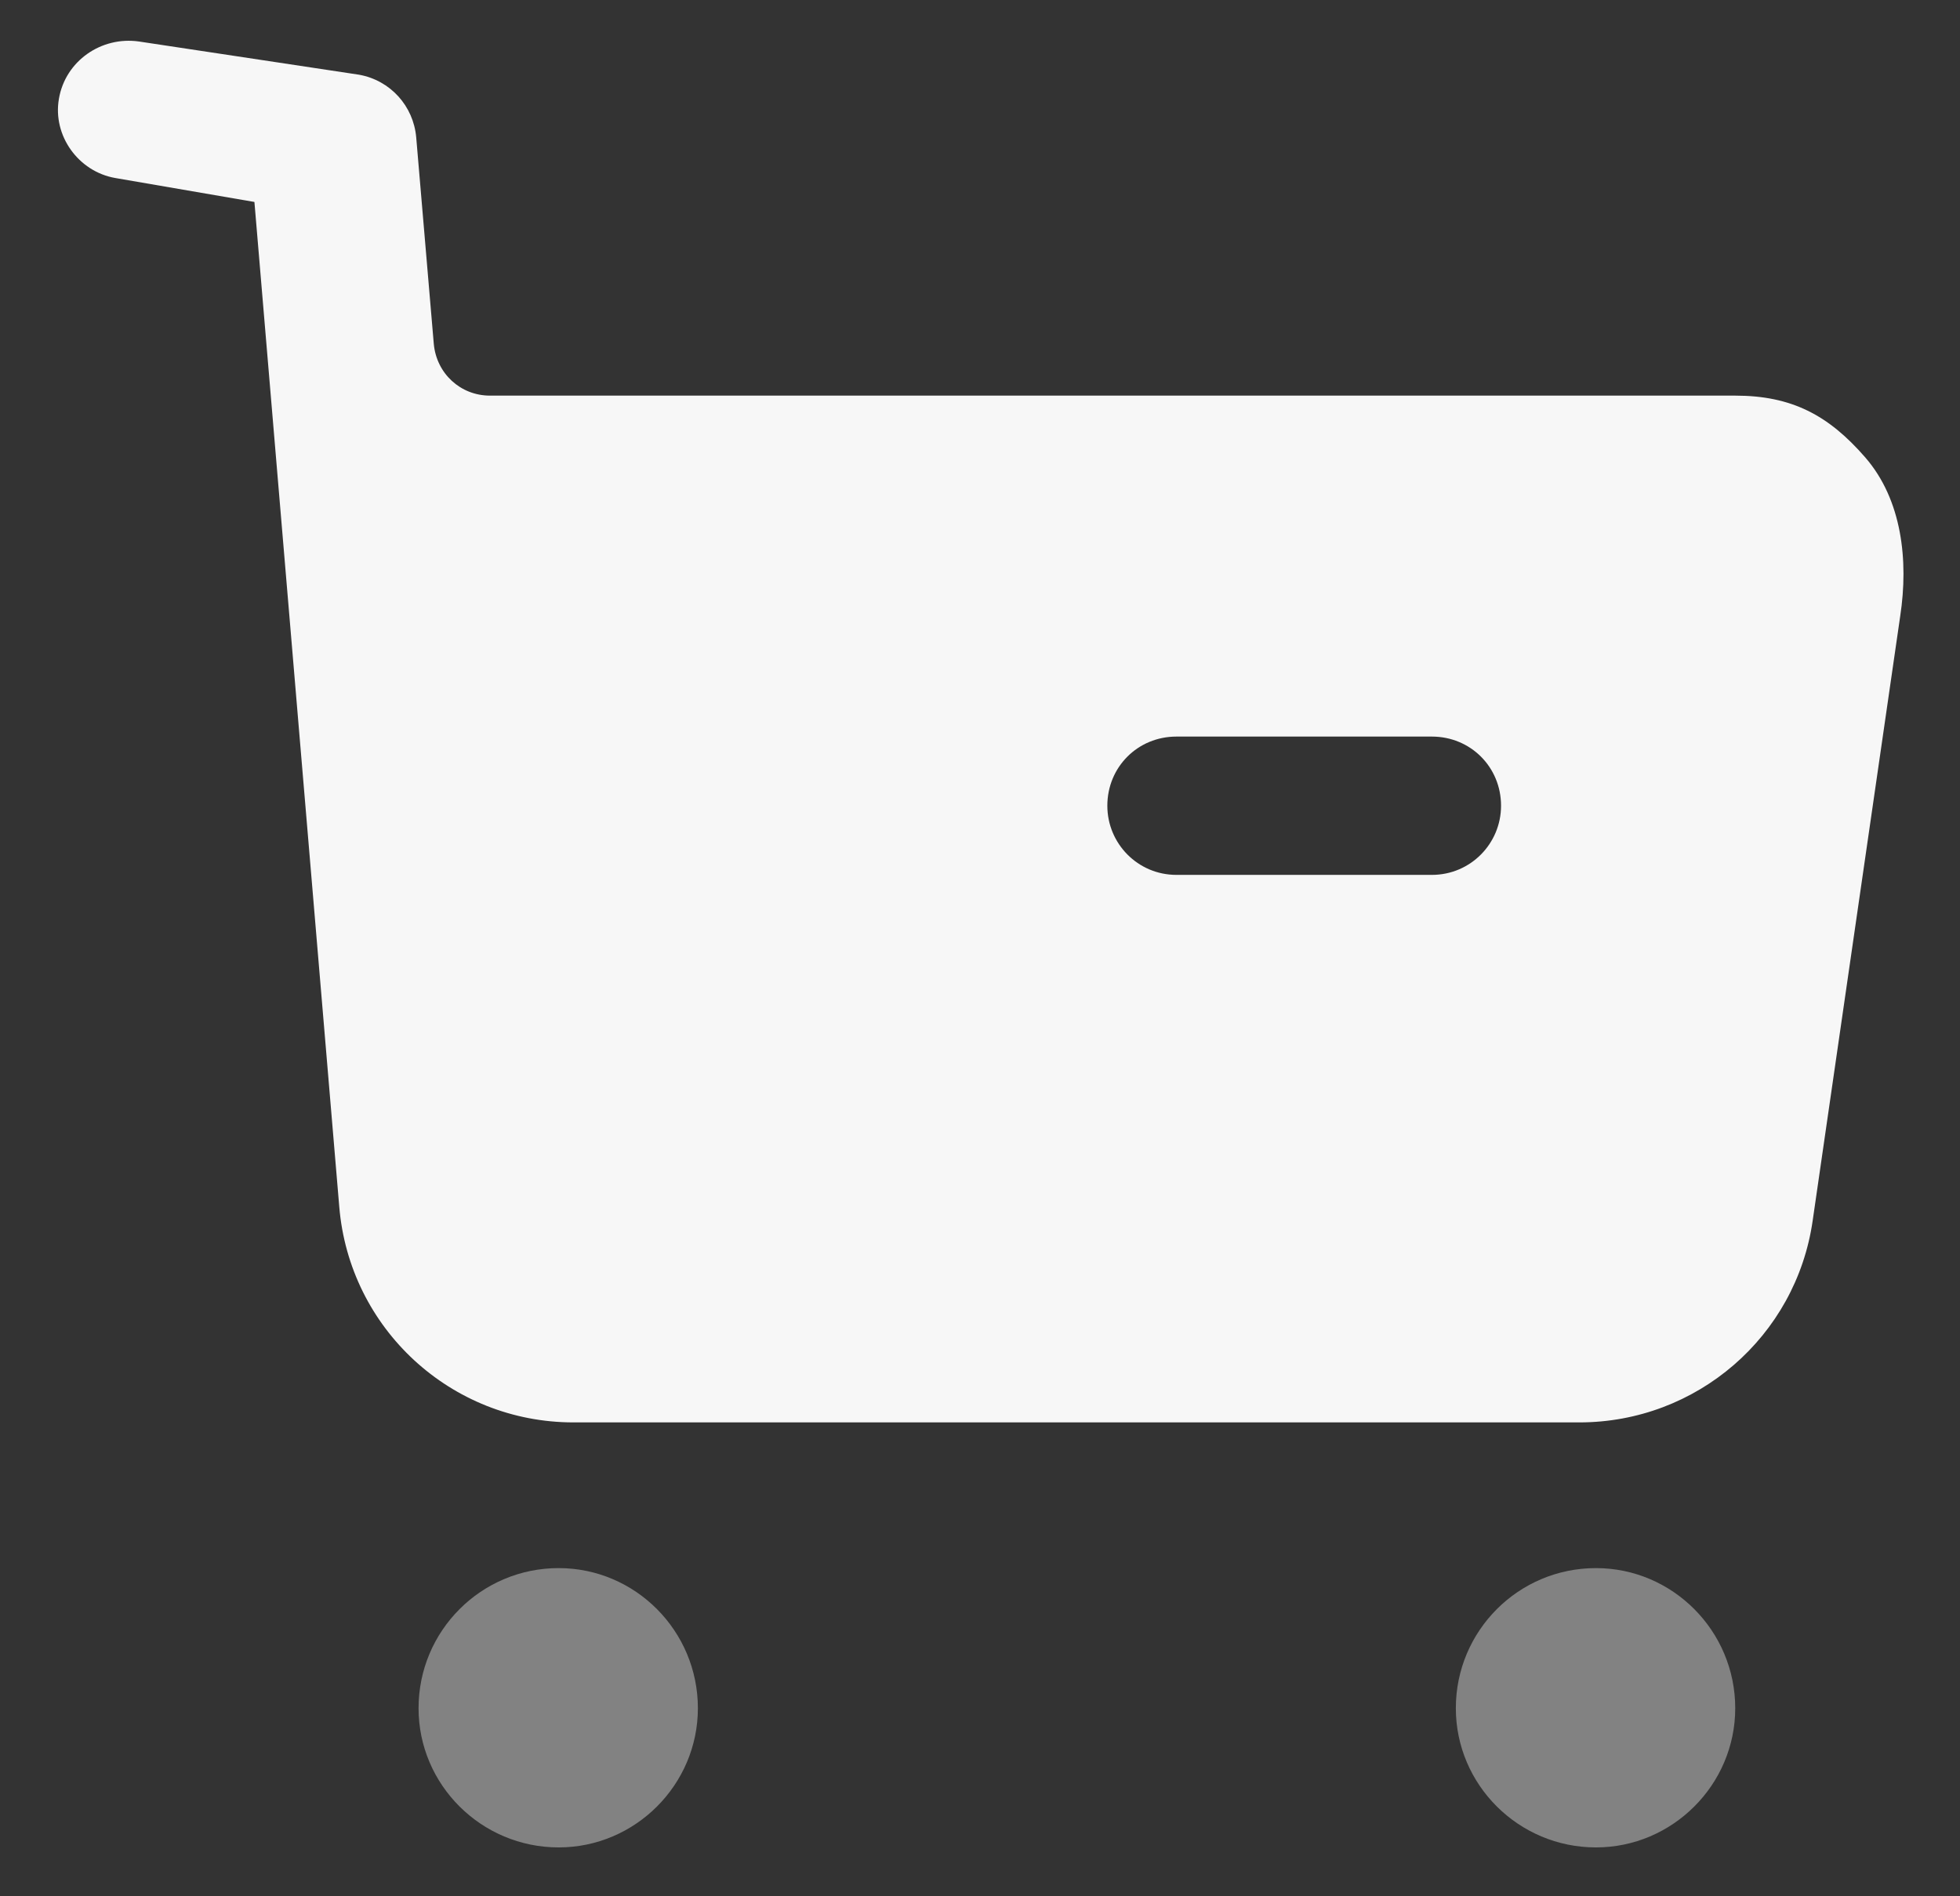 <svg width="31" height="30" viewBox="0 0 31 30" fill="none" xmlns="http://www.w3.org/2000/svg">
<rect x="0" y="0" width="31" height="30" fill="#333333" stroke="none"/>
<path opacity="0.4" fill-rule="evenodd" clip-rule="evenodd" d="M6.62 27.025C6.62 25.8 7.611 24.808 8.836 24.808C10.047 24.808 11.038 25.8 11.038 27.025C11.038 28.235 10.047 29.227 8.836 29.227C7.611 29.227 6.62 28.235 6.62 27.025ZM23.026 27.025C23.026 25.8 24.017 24.808 25.242 24.808C26.453 24.808 27.445 25.8 27.445 27.025C27.445 28.235 26.453 29.227 25.242 29.227C24.017 29.227 23.026 28.235 23.026 27.025Z" fill="#F7F7F7"/>
<path fill-rule="evenodd" clip-rule="evenodd" d="M27.445 6.259C28.334 6.259 28.918 6.565 29.501 7.236C30.084 7.907 30.187 8.869 30.055 9.743L28.67 19.31C28.407 21.148 26.832 22.503 24.98 22.503H9.07C7.13 22.503 5.526 21.016 5.366 19.092L4.024 3.195L1.822 2.816C1.239 2.714 0.83 2.145 0.932 1.562C1.034 0.964 1.603 0.57 2.201 0.657L5.679 1.182C6.175 1.271 6.54 1.678 6.583 2.174L6.861 5.441C6.904 5.909 7.283 6.259 7.75 6.259H27.445ZM18.607 13.841H22.647C23.259 13.841 23.741 13.345 23.741 12.747C23.741 12.135 23.259 11.653 22.647 11.653H18.607C17.995 11.653 17.514 12.135 17.514 12.747C17.514 13.345 17.995 13.841 18.607 13.841Z" fill="#F7F7F7"/>
</svg>
